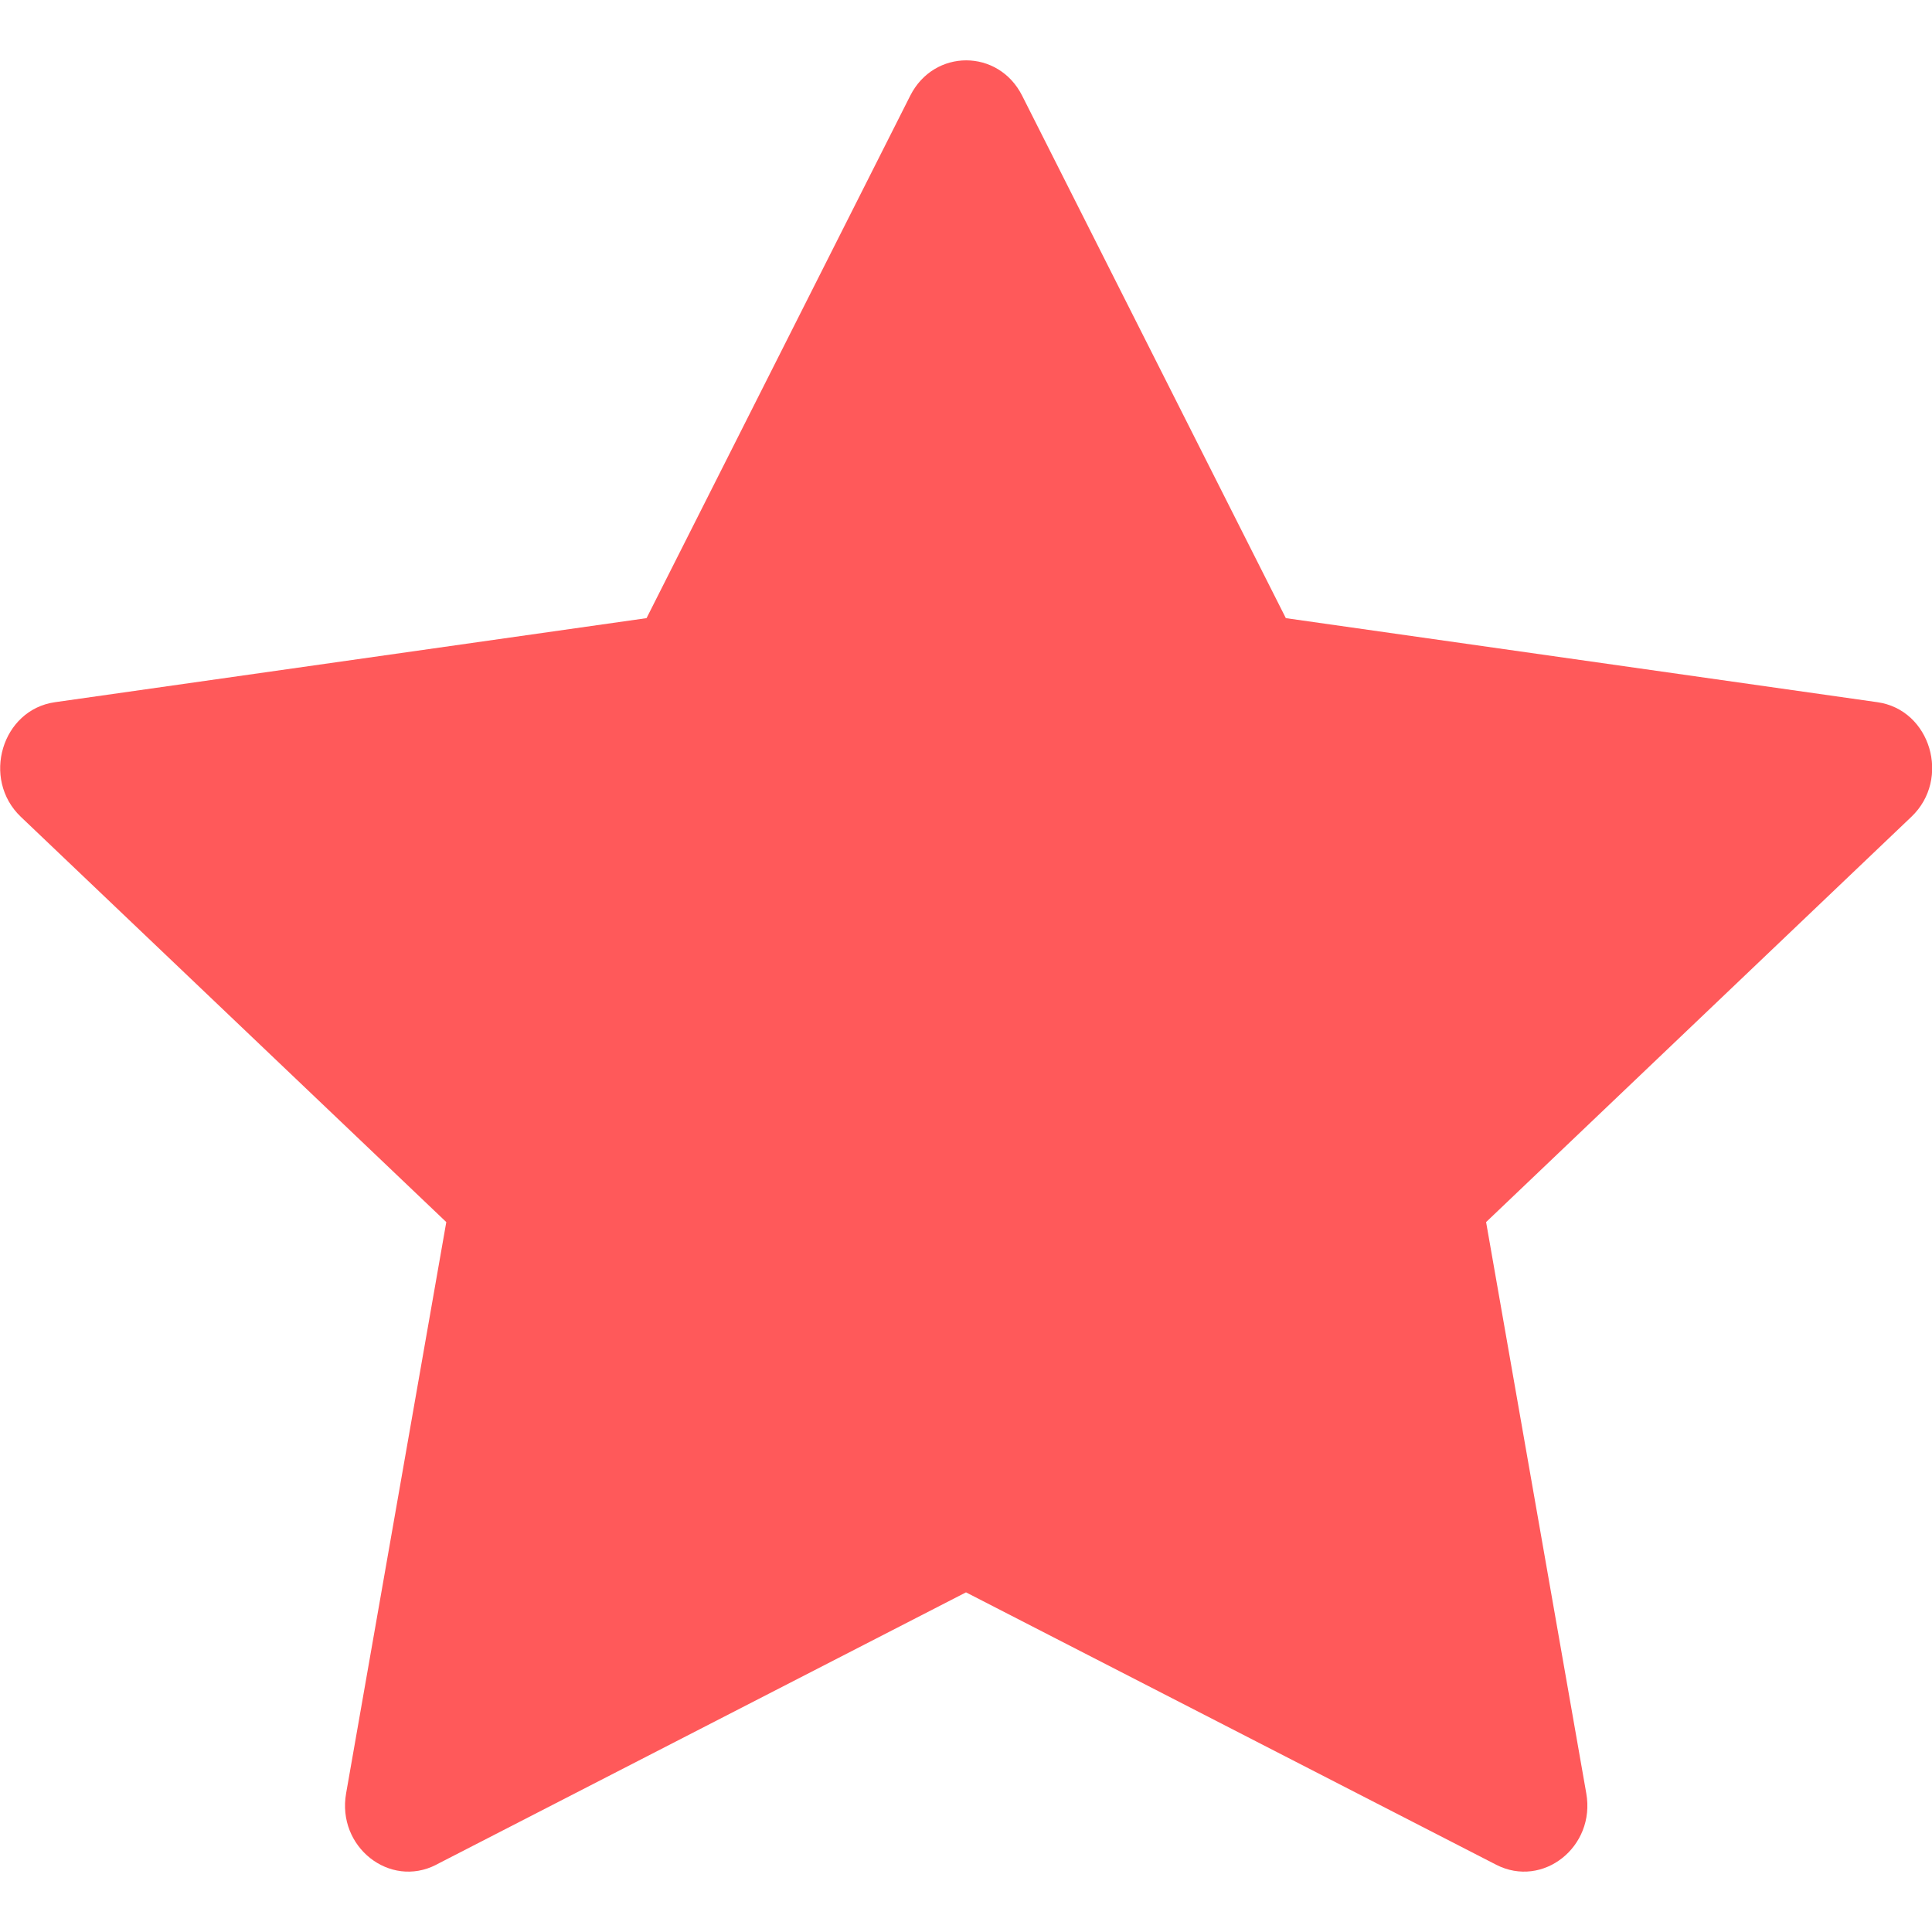 <svg width="20" height="20" viewBox="0 0 20 20" fill="none" xmlns="http://www.w3.org/2000/svg">
<g clip-path="url(#clip0_63_284)">
<path d="M4.515 19.304C4.033 19.551 3.485 19.118 3.583 18.564L4.62 12.651L0.216 8.456C-0.195 8.064 0.019 7.346 0.57 7.269L6.693 6.399L9.423 0.99C9.669 0.503 10.335 0.503 10.581 0.99L13.311 6.399L19.434 7.269C19.985 7.346 20.199 8.064 19.786 8.456L15.384 12.651L16.421 18.564C16.519 19.118 15.971 19.551 15.489 19.304L10 16.484L4.514 19.304H4.515Z" fill="#FF595A"/>
</g>
<defs>
<clipPath id="clip0_63_284">
<rect width="20" height="20" fill="white"/>
</clipPath>
</defs>
</svg>
